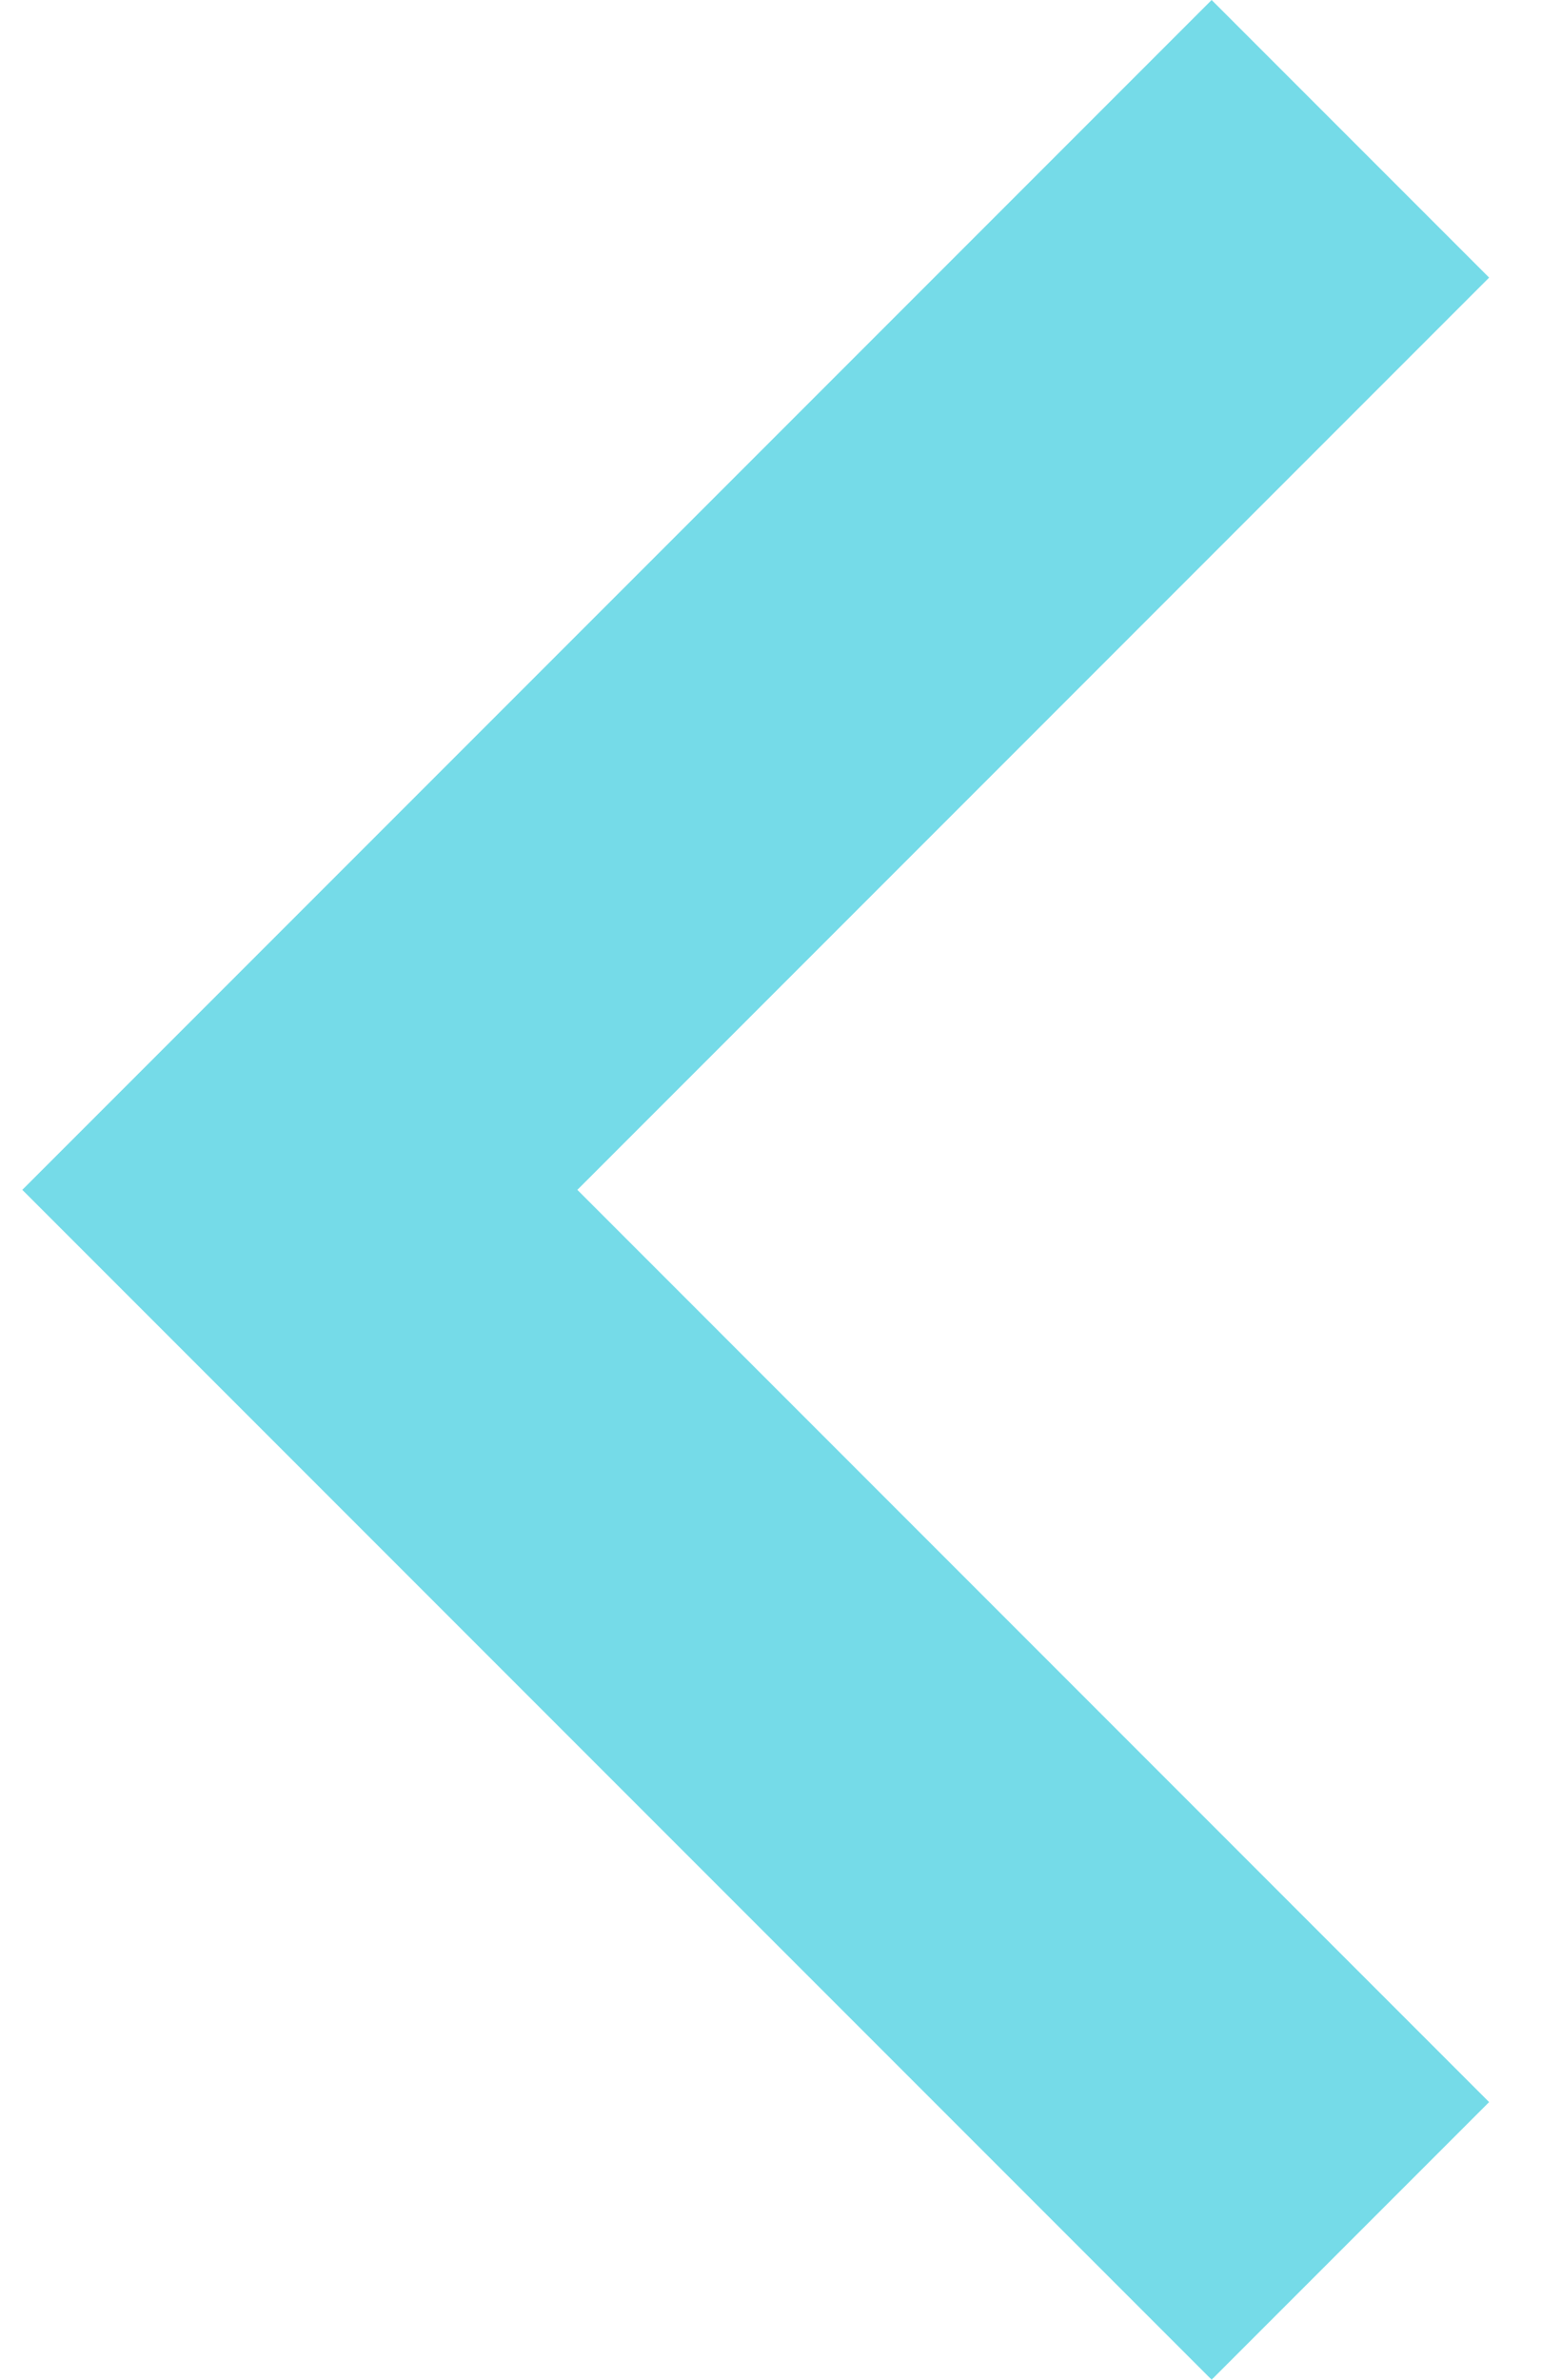 <svg width="21" height="32" viewBox="0 0 21 32" version="1.1" xmlns="http://www.w3.org/2000/svg" xmlns:xlink="http://www.w3.org/1999/xlink">
<title>chevron left</title>
<desc>Created using Figma</desc>
<g id="Canvas" transform="translate(-11925 29352)">
<g id="chevron left">
<g id="Shape" opacity="0.54">
<use xlink:href="#path0_fill" transform="translate(11925.3 -29352)" fill="#00BCD4"/>
</g>
</g>
</g>
<defs>
<path id="path0_fill" fill-rule="evenodd" d="M 19.733 3.733L 16 0L 0 16L 16 32L 19.733 28.267L 7.467 16L 19.733 3.733Z"/>
</defs>
</svg>
